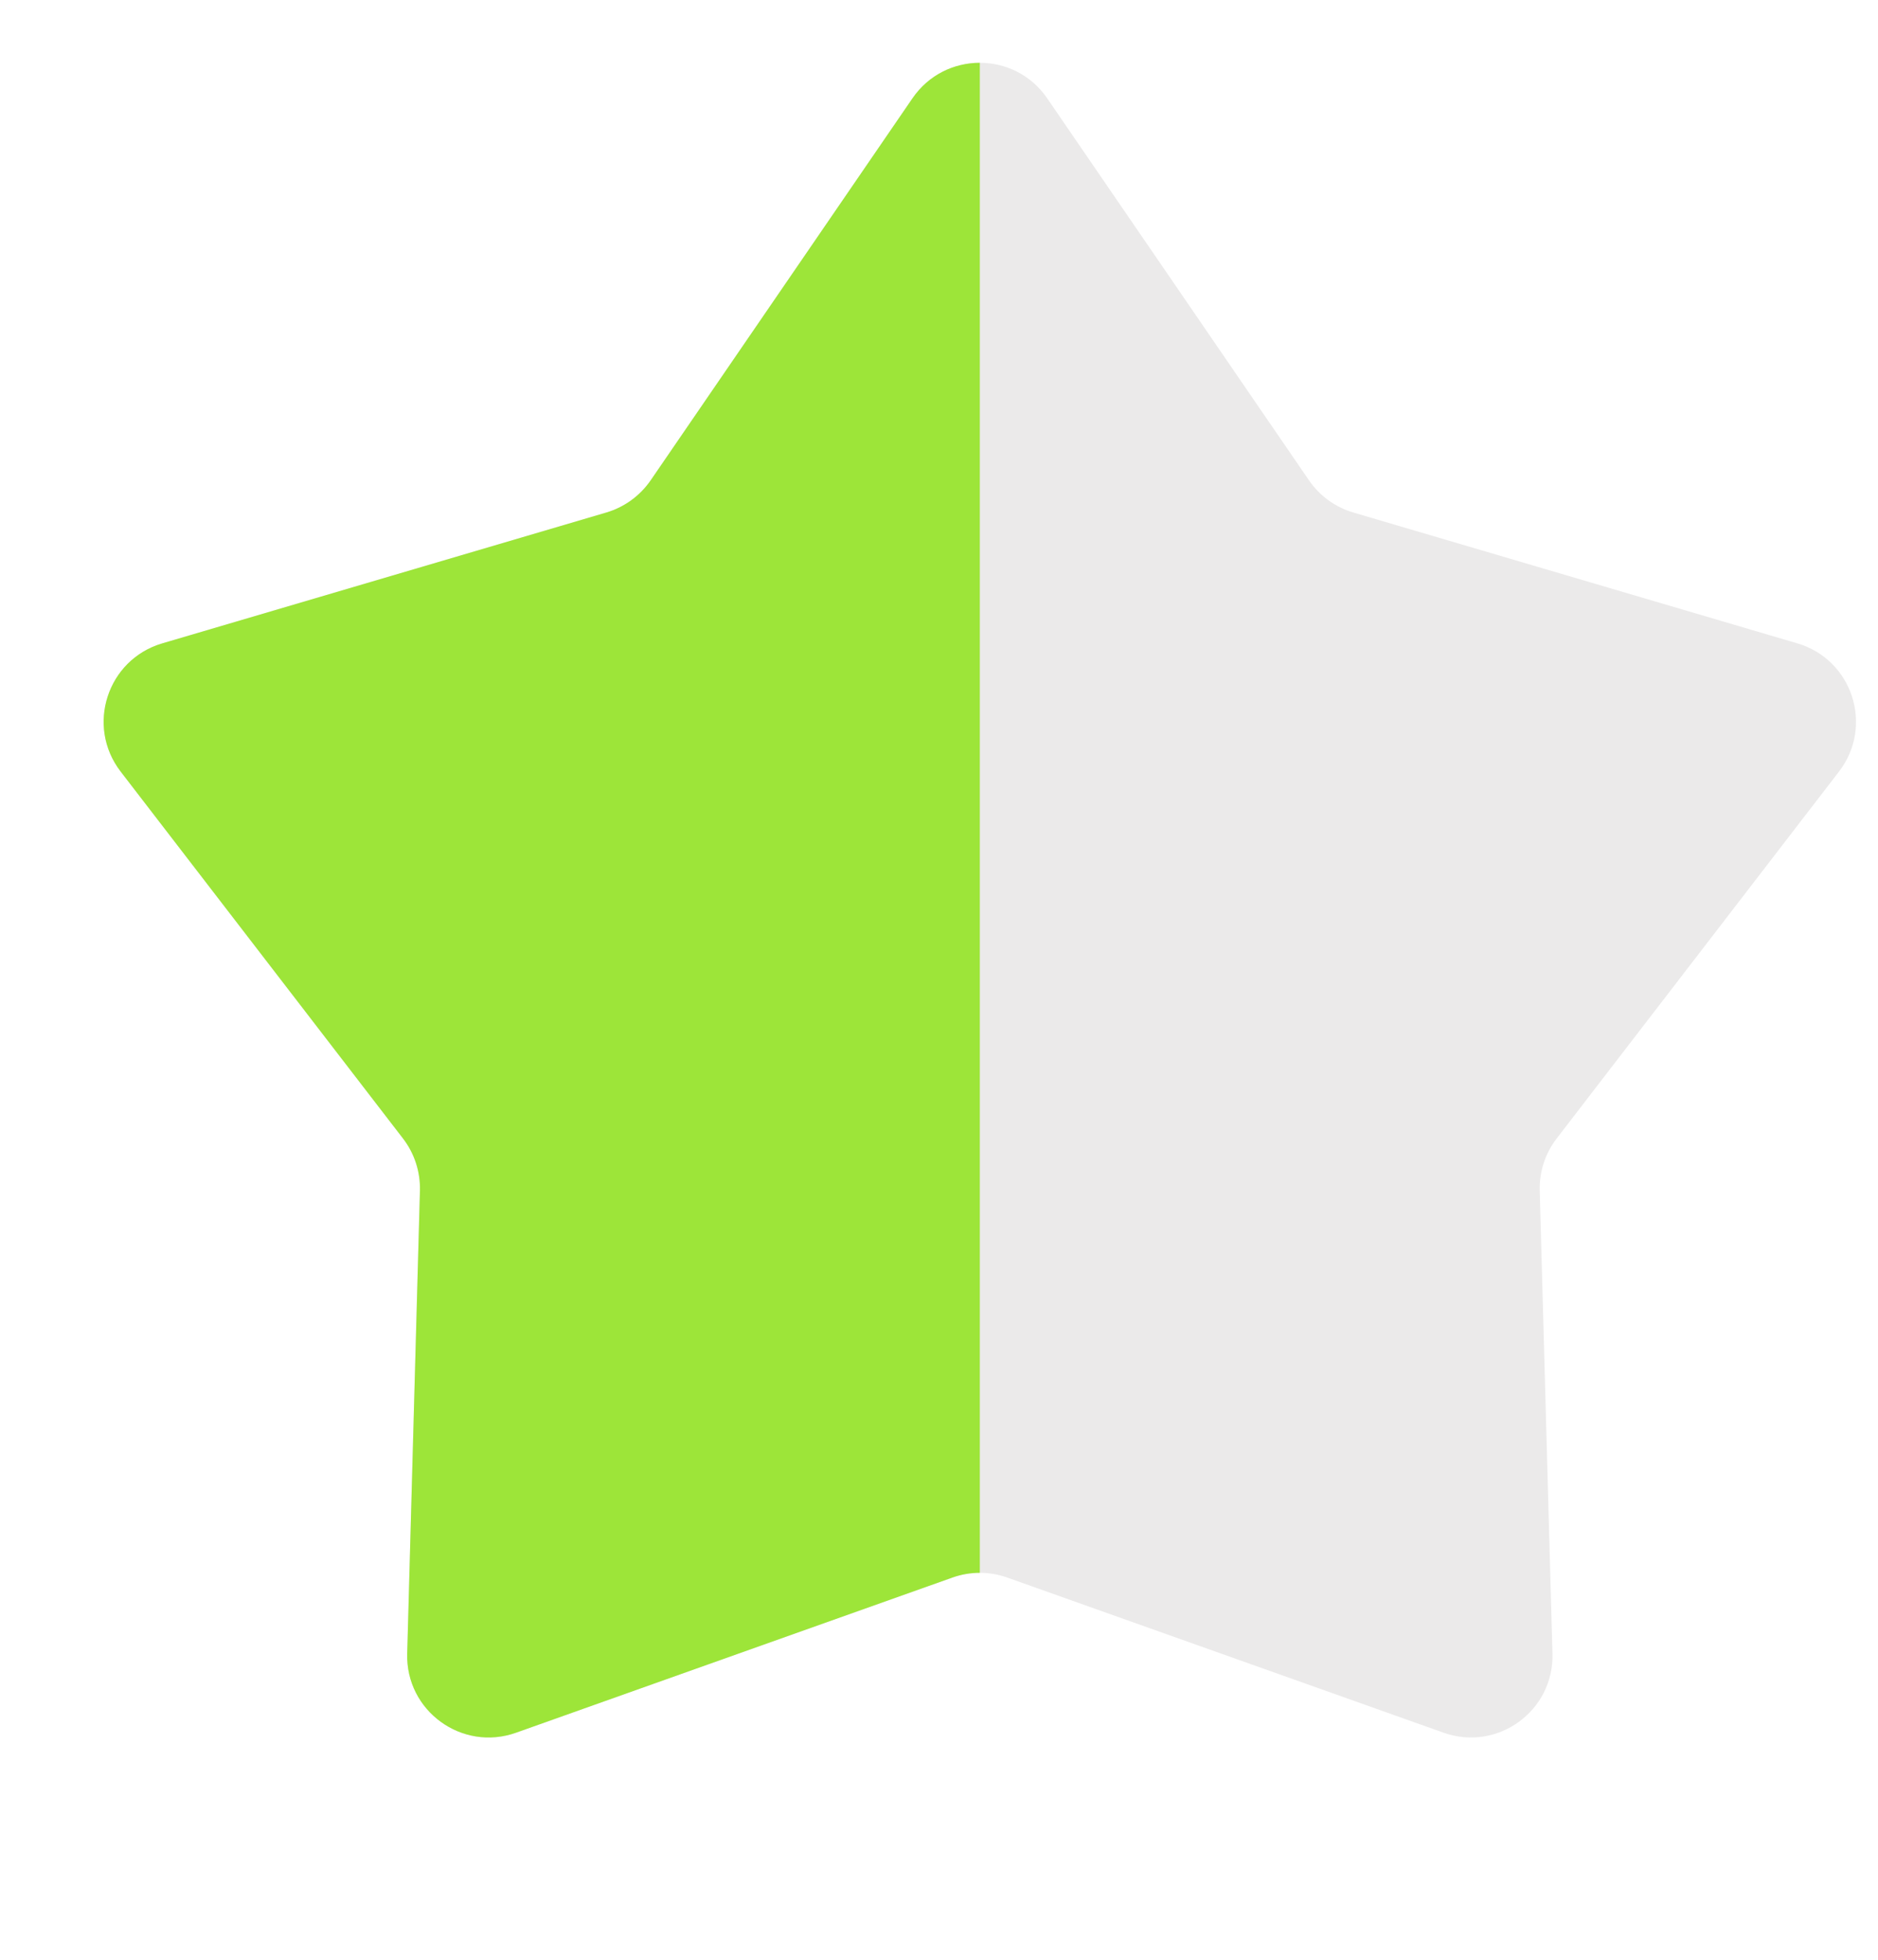 <svg width="23" height="24" viewBox="0 0 23 24" fill="none" xmlns="http://www.w3.org/2000/svg">
<path d="M11.175 1.204C11.572 0.624 12.428 0.624 12.825 1.204L16.031 5.882C16.161 6.071 16.352 6.211 16.573 6.276L22.013 7.879C22.687 8.078 22.951 8.891 22.523 9.448L19.064 13.943C18.924 14.125 18.851 14.351 18.857 14.58L19.013 20.25C19.033 20.952 18.341 21.455 17.679 21.219L12.335 19.319C12.118 19.242 11.882 19.242 11.665 19.319L6.321 21.219C5.659 21.455 4.967 20.952 4.987 20.25L5.143 14.58C5.149 14.351 5.076 14.125 4.936 13.943L1.477 9.448C1.049 8.891 1.313 8.078 1.987 7.879L7.427 6.276C7.647 6.211 7.839 6.071 7.969 5.882L11.175 1.204Z" fill="#EBEAEA"/>
<g clip-path="url(#clip0_2_17199)">
<path d="M11.175 1.204C11.572 0.624 12.428 0.624 12.825 1.204L16.031 5.882C16.161 6.071 16.352 6.211 16.573 6.276L22.013 7.879C22.687 8.078 22.951 8.891 22.523 9.448L19.064 13.943C18.924 14.125 18.851 14.351 18.857 14.58L19.013 20.25C19.033 20.952 18.341 21.455 17.679 21.219L12.335 19.319C12.118 19.242 11.882 19.242 11.665 19.319L6.321 21.219C5.659 21.455 4.967 20.952 4.987 20.25L5.143 14.58C5.149 14.351 5.076 14.125 4.936 13.943L1.477 9.448C1.049 8.891 1.313 8.078 1.987 7.879L7.427 6.276C7.647 6.211 7.839 6.071 7.969 5.882L11.175 1.204Z" fill="#9DE539"/>
</g>
<defs>
<clipPath id="clip0_2_17199">
<rect width="12" height="24" fill="white"/>
</clipPath>
</defs>
</svg>
